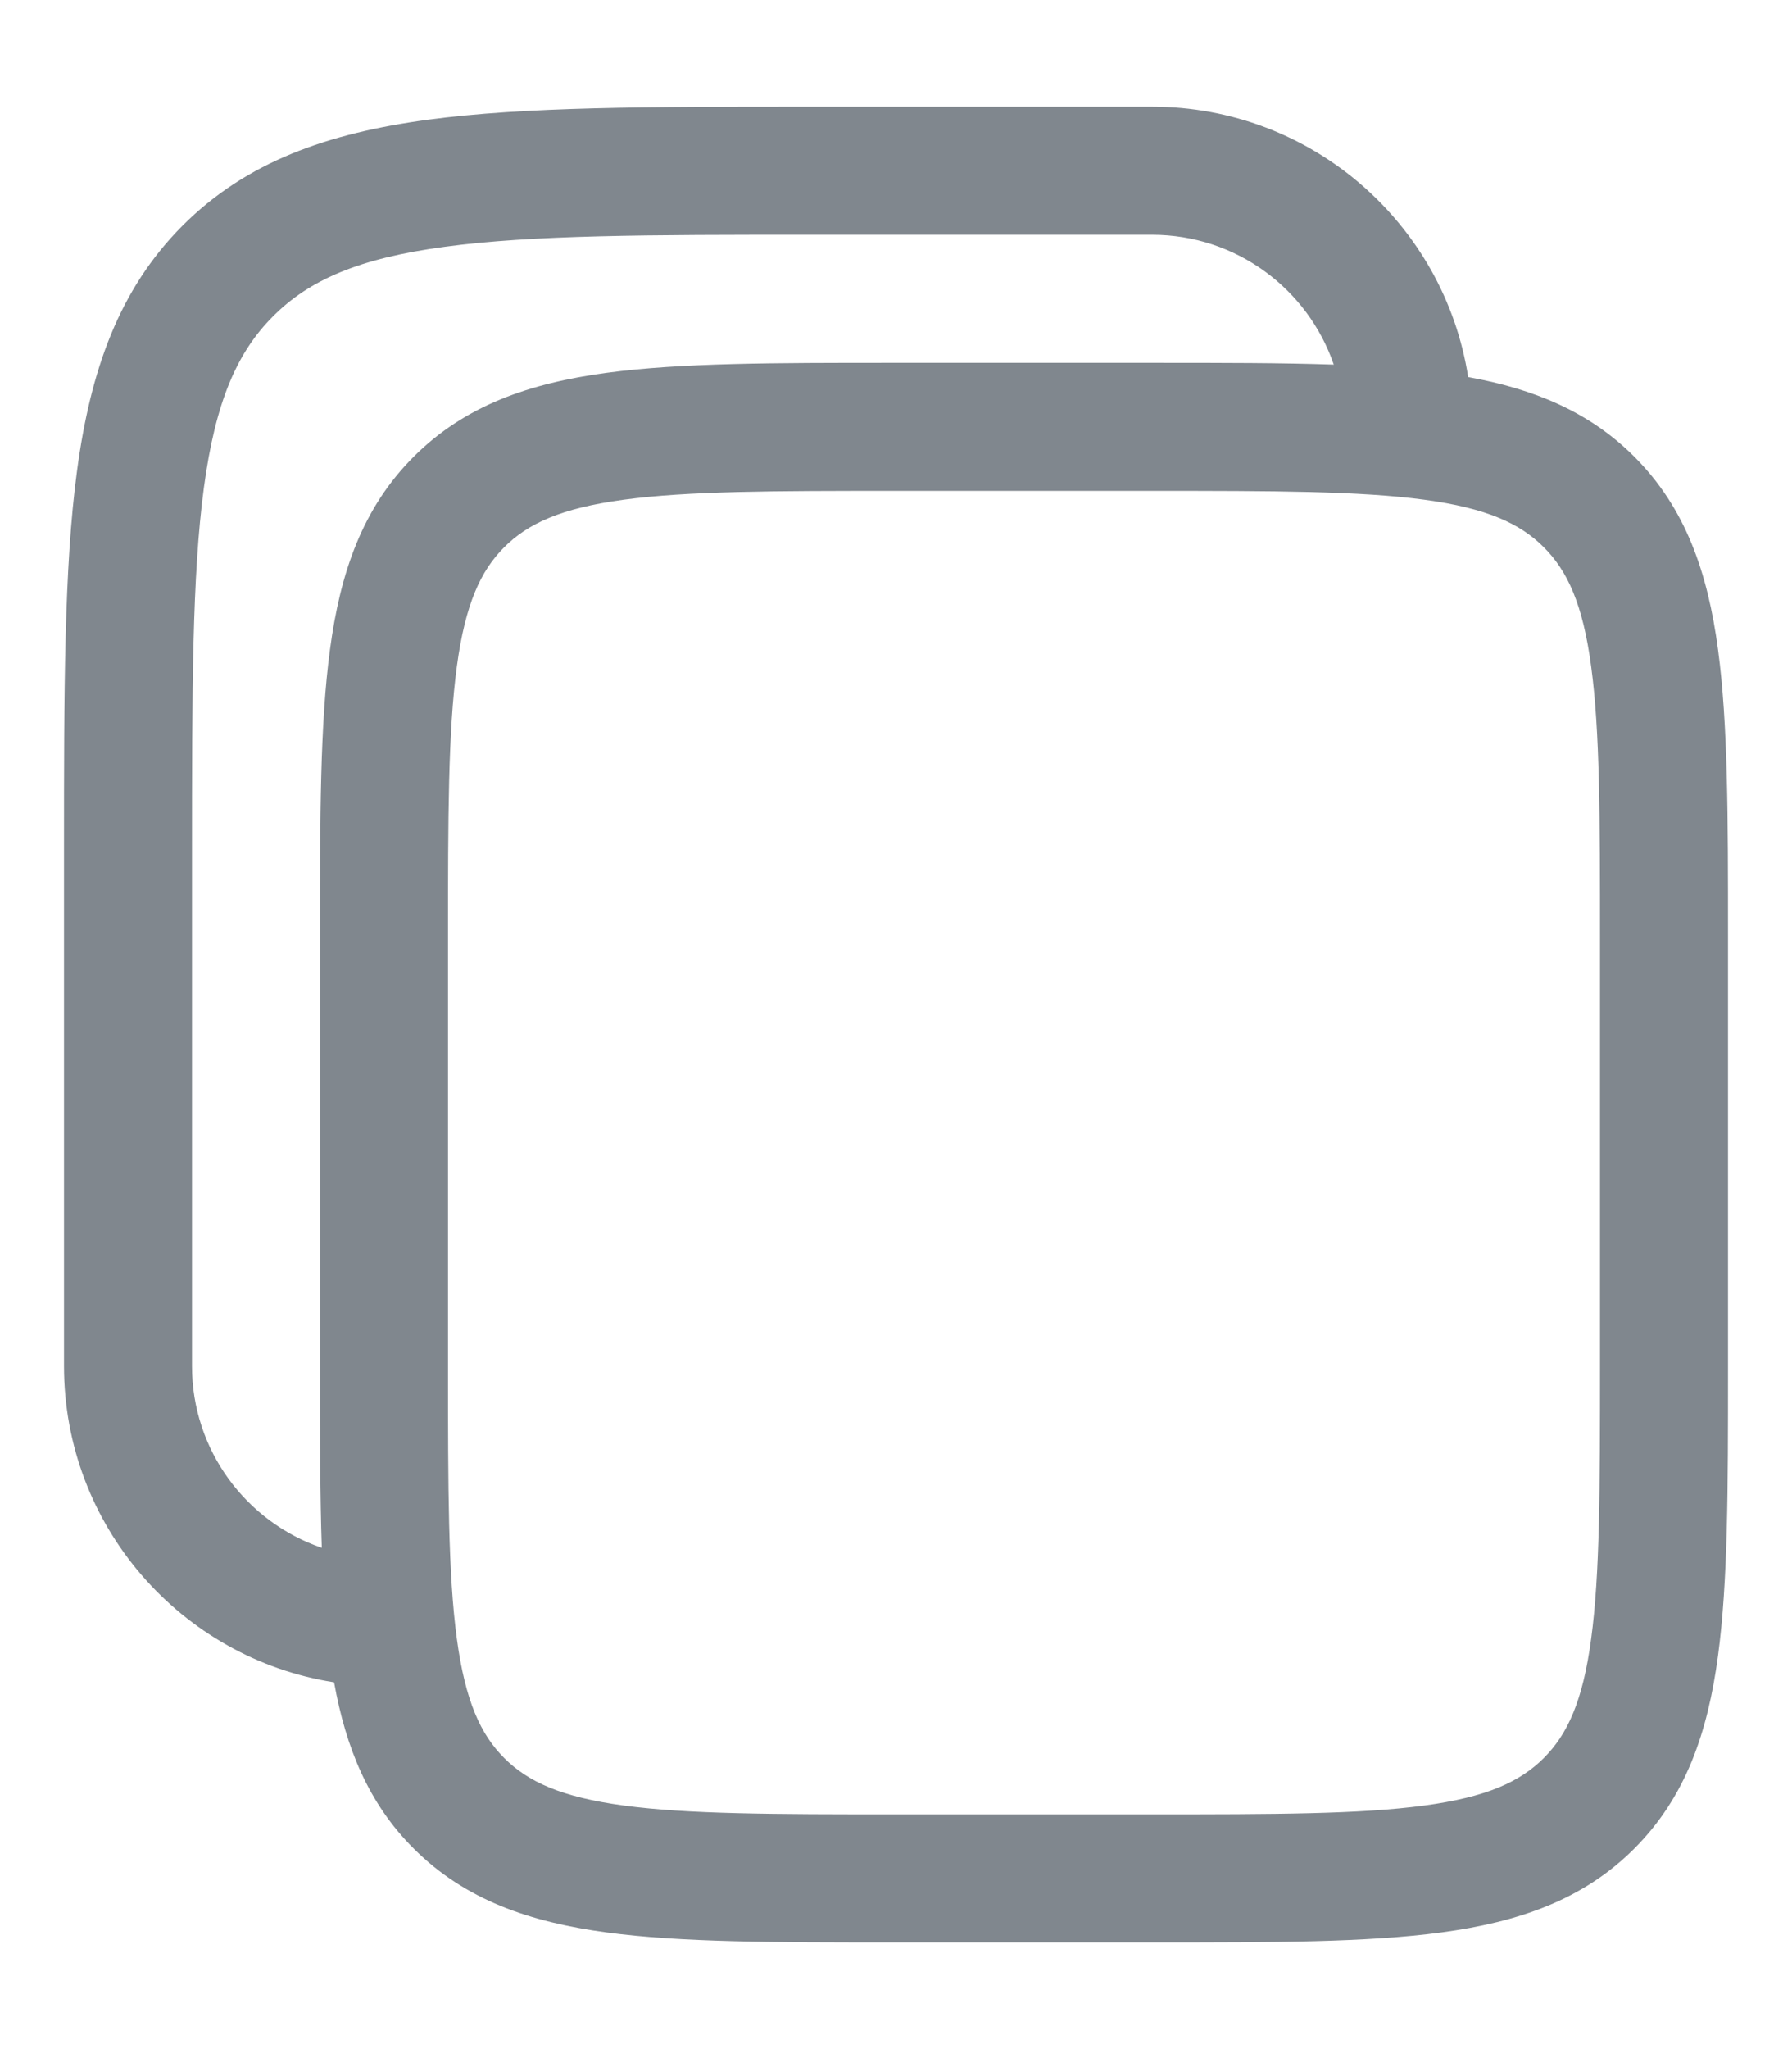 <svg width="14" height="16" viewBox="0 0 14 16" fill="none" xmlns="http://www.w3.org/2000/svg">
  <path
    d="M9 0.833H6.296C5.071 0.833 4.1 0.833 3.341 0.935C2.559 1.041 1.926 1.262 1.427 1.761C0.929 2.26 0.707 2.892 0.602 3.674C0.5 4.433 0.5 5.404 0.5 6.629V10.667C0.5 11.915 1.415 12.949 2.61 13.136C2.702 13.646 2.878 14.081 3.232 14.434C3.634 14.836 4.139 15.008 4.739 15.089C5.317 15.167 6.052 15.167 6.963 15.167H9.037C9.948 15.167 10.683 15.167 11.261 15.089C11.861 15.008 12.367 14.836 12.768 14.434C13.169 14.033 13.342 13.528 13.422 12.928C13.5 12.35 13.5 11.615 13.5 10.703V7.297C13.5 6.385 13.5 5.65 13.422 5.072C13.342 4.472 13.169 3.967 12.768 3.566C12.414 3.212 11.979 3.036 11.47 2.944C11.283 1.748 10.248 0.833 9 0.833ZM10.42 2.847C10.013 2.833 9.553 2.833 9.037 2.833H6.963C6.052 2.833 5.317 2.833 4.739 2.911C4.139 2.992 3.634 3.164 3.232 3.566C2.831 3.967 2.658 4.472 2.578 5.072C2.5 5.65 2.5 6.385 2.5 7.297V10.703C2.5 11.22 2.5 11.68 2.514 12.086C1.924 11.884 1.5 11.325 1.5 10.667V6.667C1.5 5.395 1.501 4.492 1.593 3.807C1.683 3.137 1.852 2.75 2.135 2.468C2.417 2.186 2.803 2.017 3.474 1.927C4.159 1.834 5.062 1.833 6.333 1.833H9C9.658 1.833 10.218 2.257 10.42 2.847ZM3.939 4.273C4.124 4.088 4.383 3.968 4.872 3.902C5.376 3.834 6.043 3.833 7 3.833H9C9.957 3.833 10.624 3.834 11.128 3.902C11.617 3.968 11.876 4.088 12.061 4.273C12.245 4.457 12.366 4.716 12.431 5.205C12.499 5.709 12.5 6.376 12.5 7.333V10.667C12.5 11.624 12.499 12.291 12.431 12.795C12.366 13.284 12.245 13.543 12.061 13.727C11.876 13.912 11.617 14.032 11.128 14.098C10.624 14.166 9.957 14.167 9 14.167H7C6.043 14.167 5.376 14.166 4.872 14.098C4.383 14.032 4.124 13.912 3.939 13.727C3.755 13.543 3.635 13.284 3.569 12.795C3.501 12.291 3.5 11.624 3.5 10.667V7.333C3.5 6.376 3.501 5.709 3.569 5.205C3.635 4.716 3.755 4.457 3.939 4.273Z"
    fill="#80878E" />
</svg>
  
